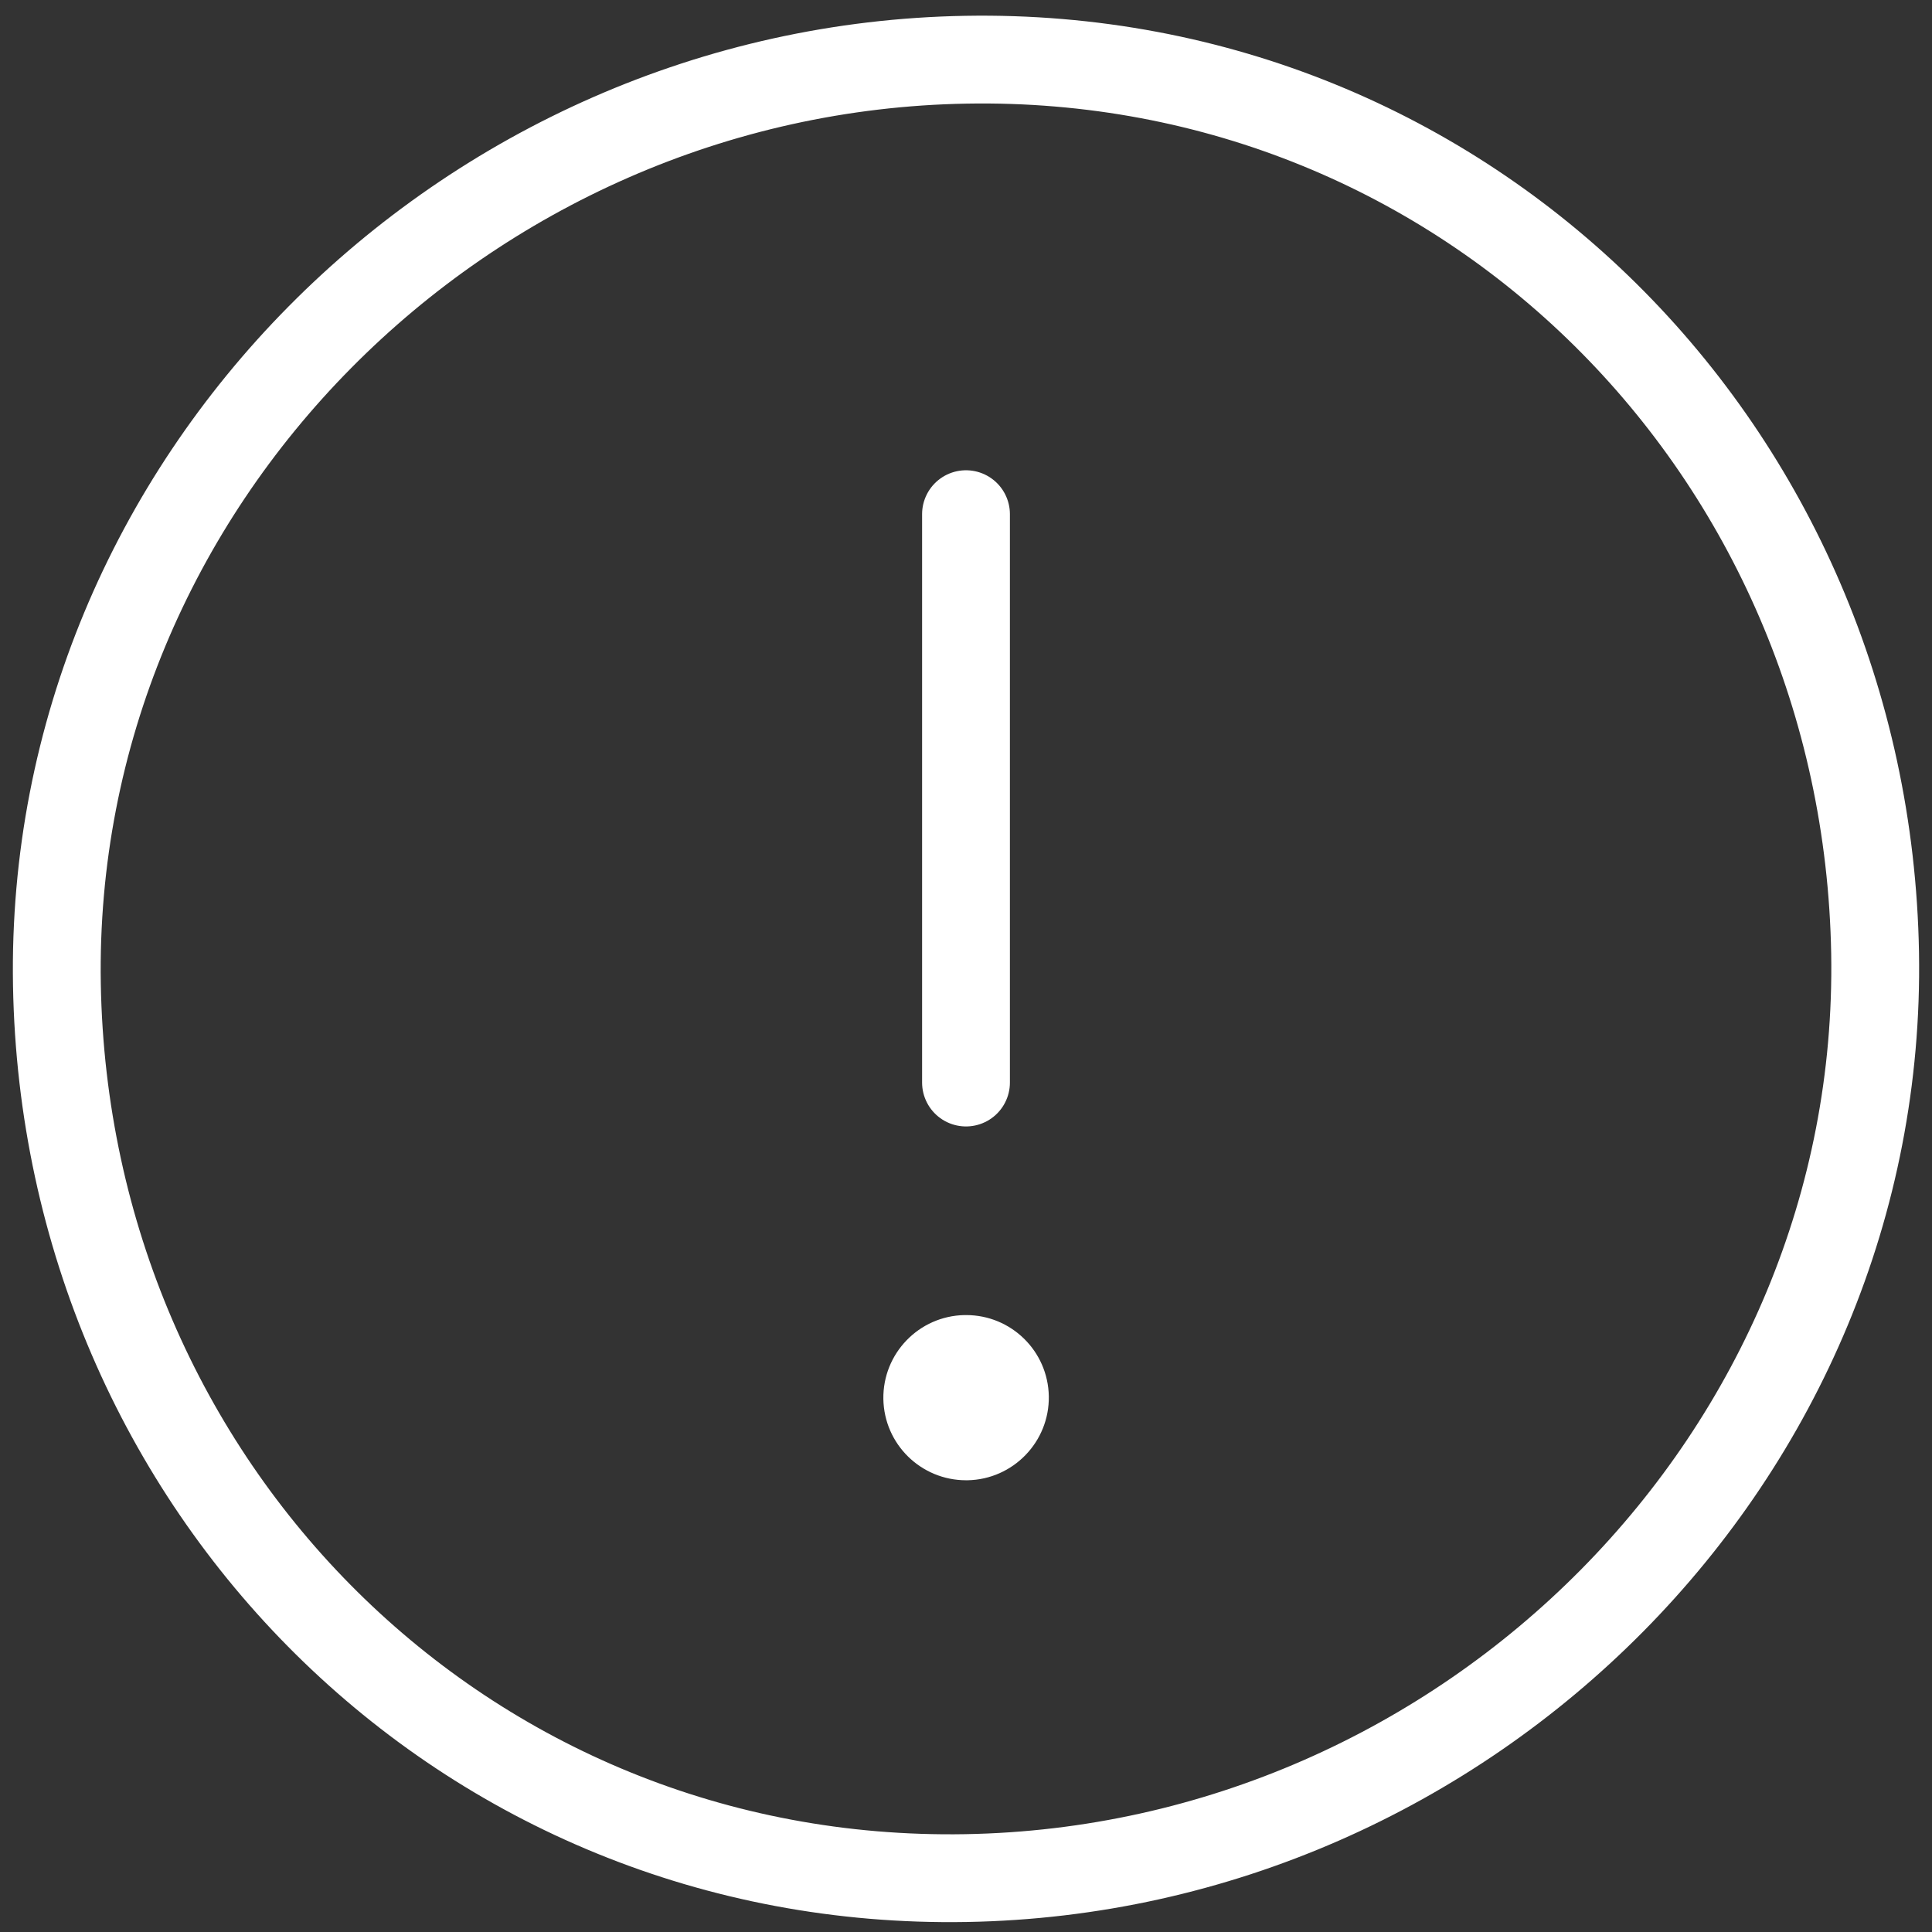 <?xml version="1.0" encoding="UTF-8"?>
<svg width="22px" height="22px" viewBox="0 0 22 22" version="1.1" xmlns="http://www.w3.org/2000/svg" xmlns:xlink="http://www.w3.org/1999/xlink">
    <rect x="0" y="0" width="22" height="22" fill="#333333" stroke="none"/>
    <!-- Generator: Sketch 41.2 (35397) - http://www.bohemiancoding.com/sketch -->
    <title>Page 1</title>
    <desc>Created with Sketch.</desc>
    <defs></defs>
    <g id="Page-1" stroke="none" stroke-width="1" fill="none" fill-rule="evenodd">
        <g id="trip-details" transform="translate(-34, -404)">
            <g id="Page-1" transform="translate(34, 404)">
                <path d="M21.352,10.852 C21.45,16.571 16.717,21.287 11,21.386 C5.283,21.486 0.748,16.929 0.648,11.213 C0.549,5.496 5.283,0.779 11,0.68 C16.717,0.58 21.252,5.136 21.352,10.852 Z" id="Stroke-1" stroke="#FFFFFF" stroke-linecap="round" stroke-linejoin="round"></path>
                <path d="M11,12.327 L11,5.855" id="Stroke-3" stroke="#FFFFFF" stroke-linecap="round" stroke-linejoin="round"></path>
                <path d="M11.002,14.975 L11.001,14.975 L10.984,14.975 C10.465,14.984 10.051,15.412 10.059,15.931 C10.068,16.446 10.488,16.856 11.001,16.856 L11.017,16.856 C11.536,16.847 11.951,16.418 11.943,15.9 C11.934,15.384 11.514,14.975 11.002,14.975" id="Fill-5" fill="#FFFFFF"></path>
            </g>
        </g>
    </g>
</svg>